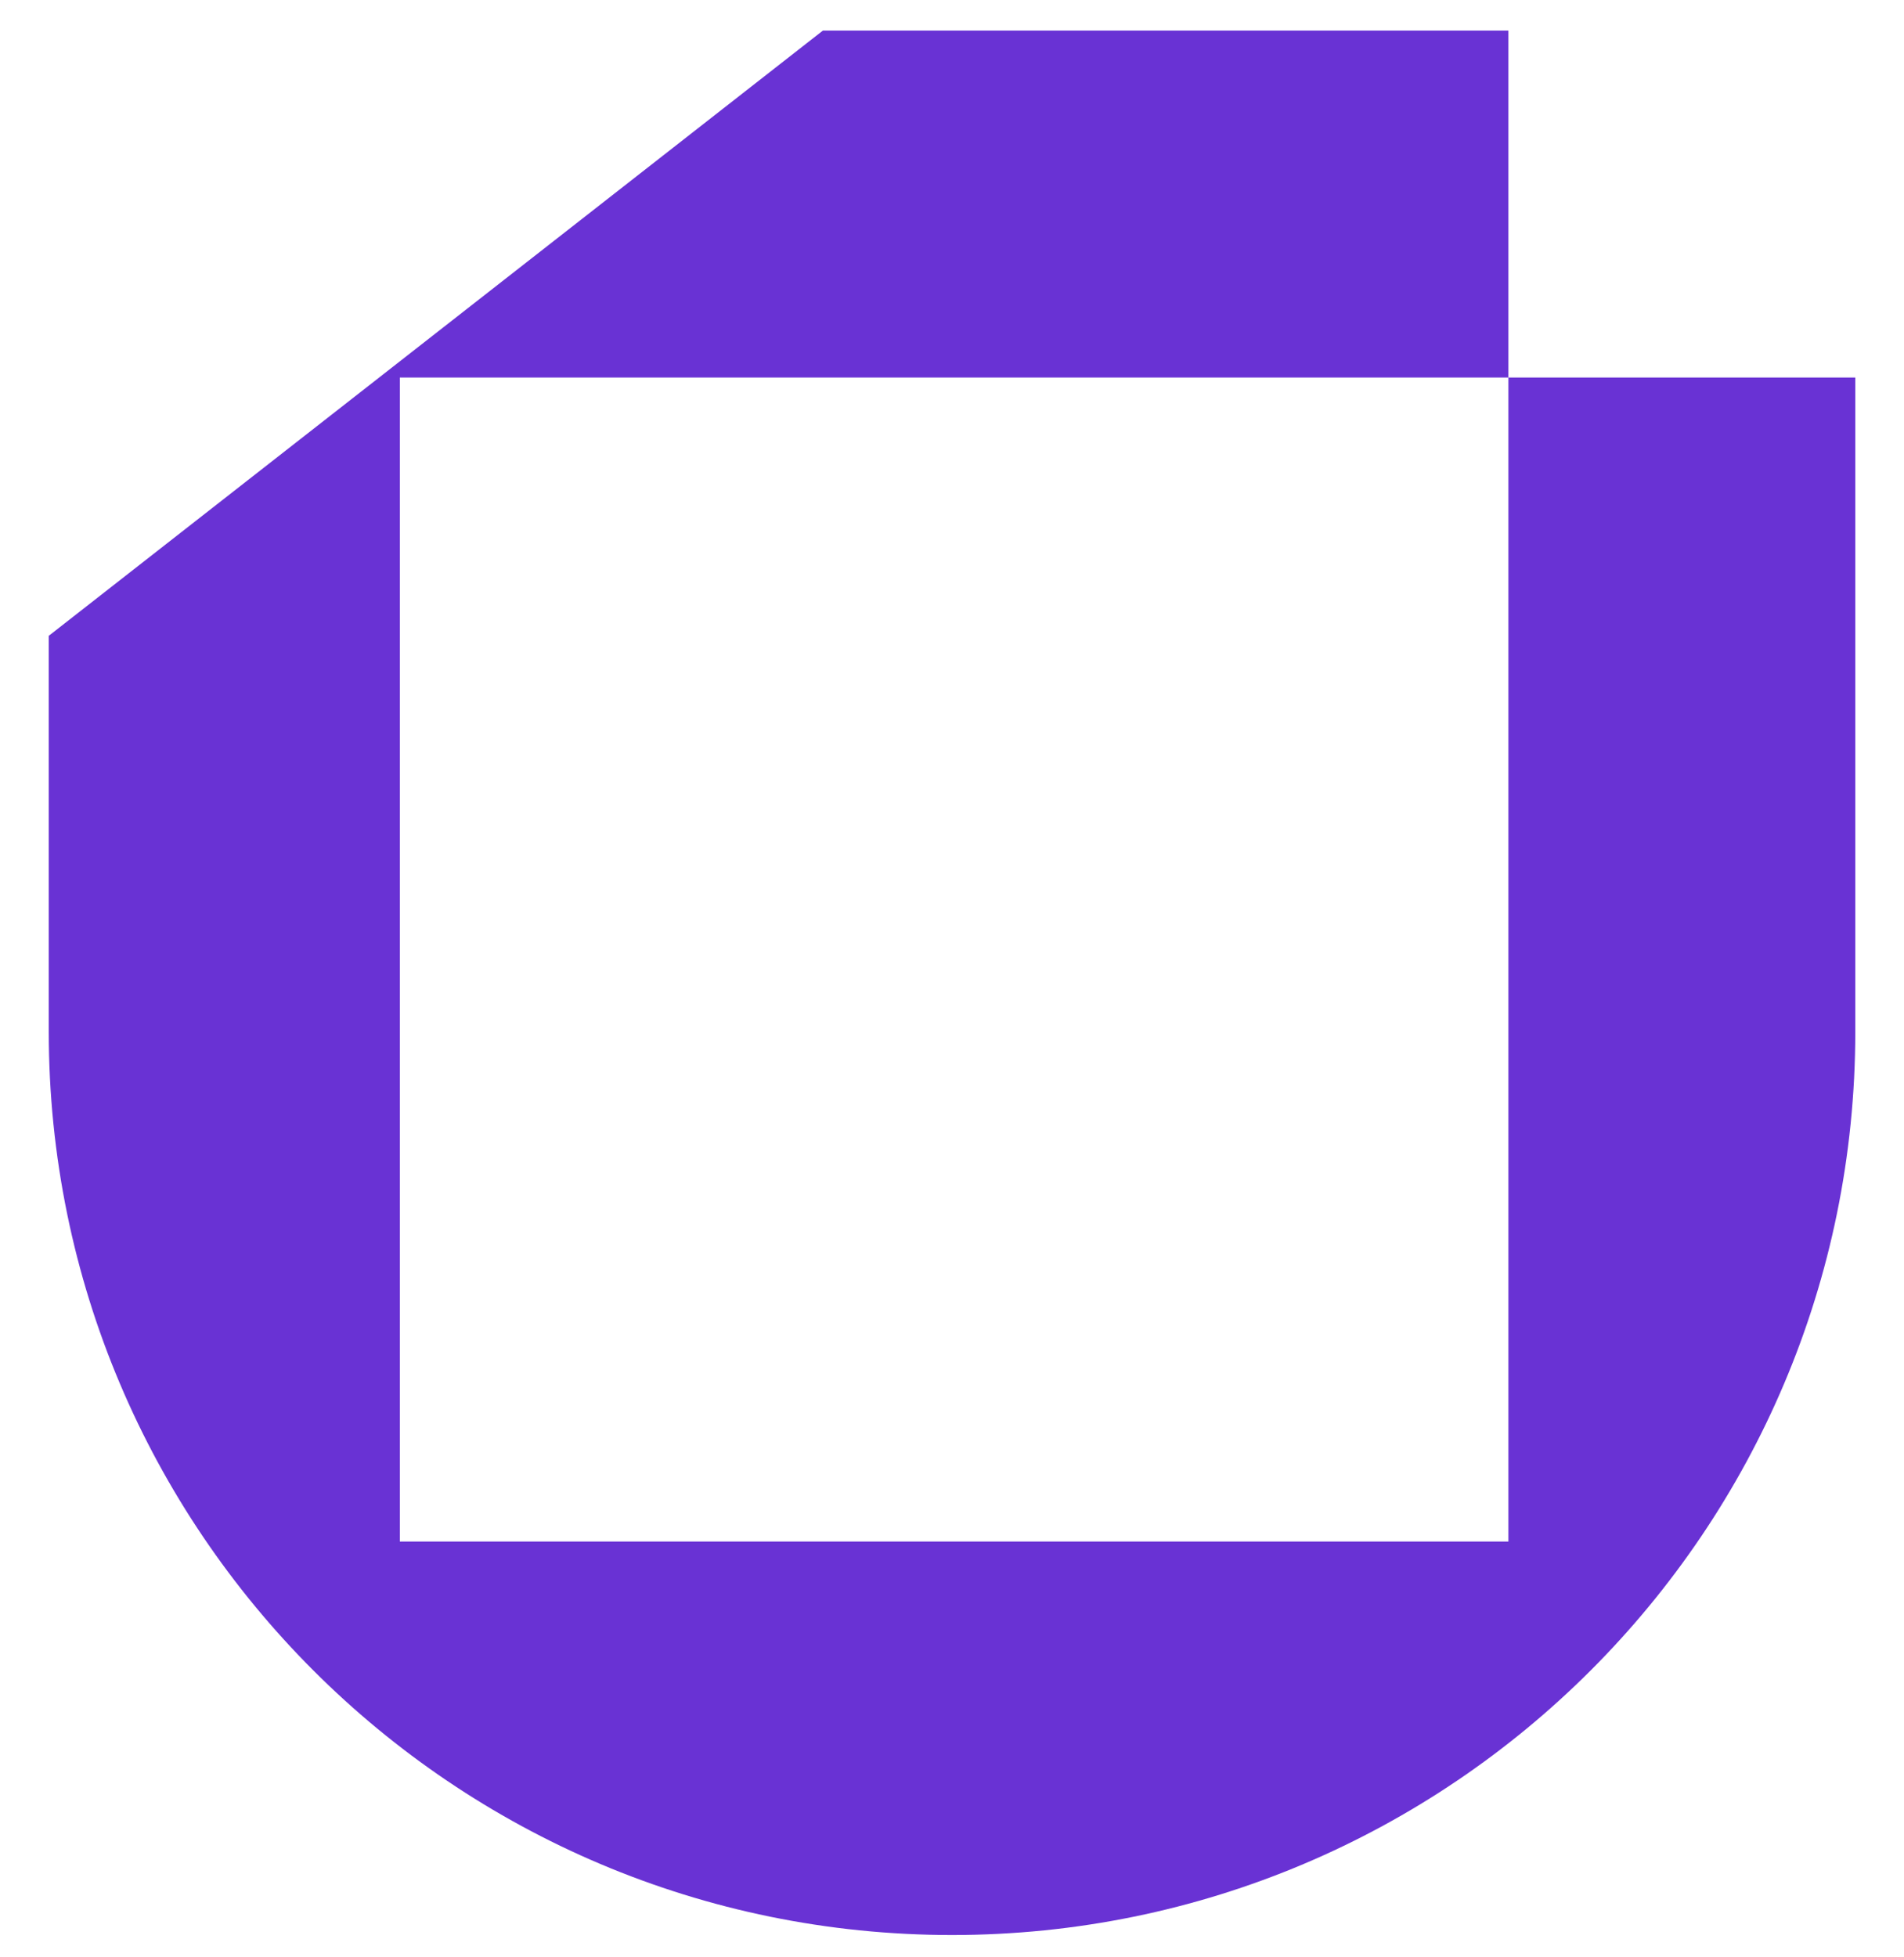 <svg width="36" height="37" viewBox="0 0 36 37" fill="none" xmlns="http://www.w3.org/2000/svg">
<g clip-path="url(#clip0_1_15324)">
<path d="M28.52 7.137V29.14H7.56V7.137H28.52V0.578H15.559L0.922 12.019V19.5C0.922 28.932 8.568 36.578 18 36.578C27.432 36.578 35.079 28.932 35.079 19.5V7.137H28.52Z" fill="#6932D4"/>
</g>
<defs>
<clipPath id="clip0_1_15324">
<rect width="36" height="36" fill="white" transform="translate(0 0.578)"/>
</clipPath>
</defs>
</svg>
